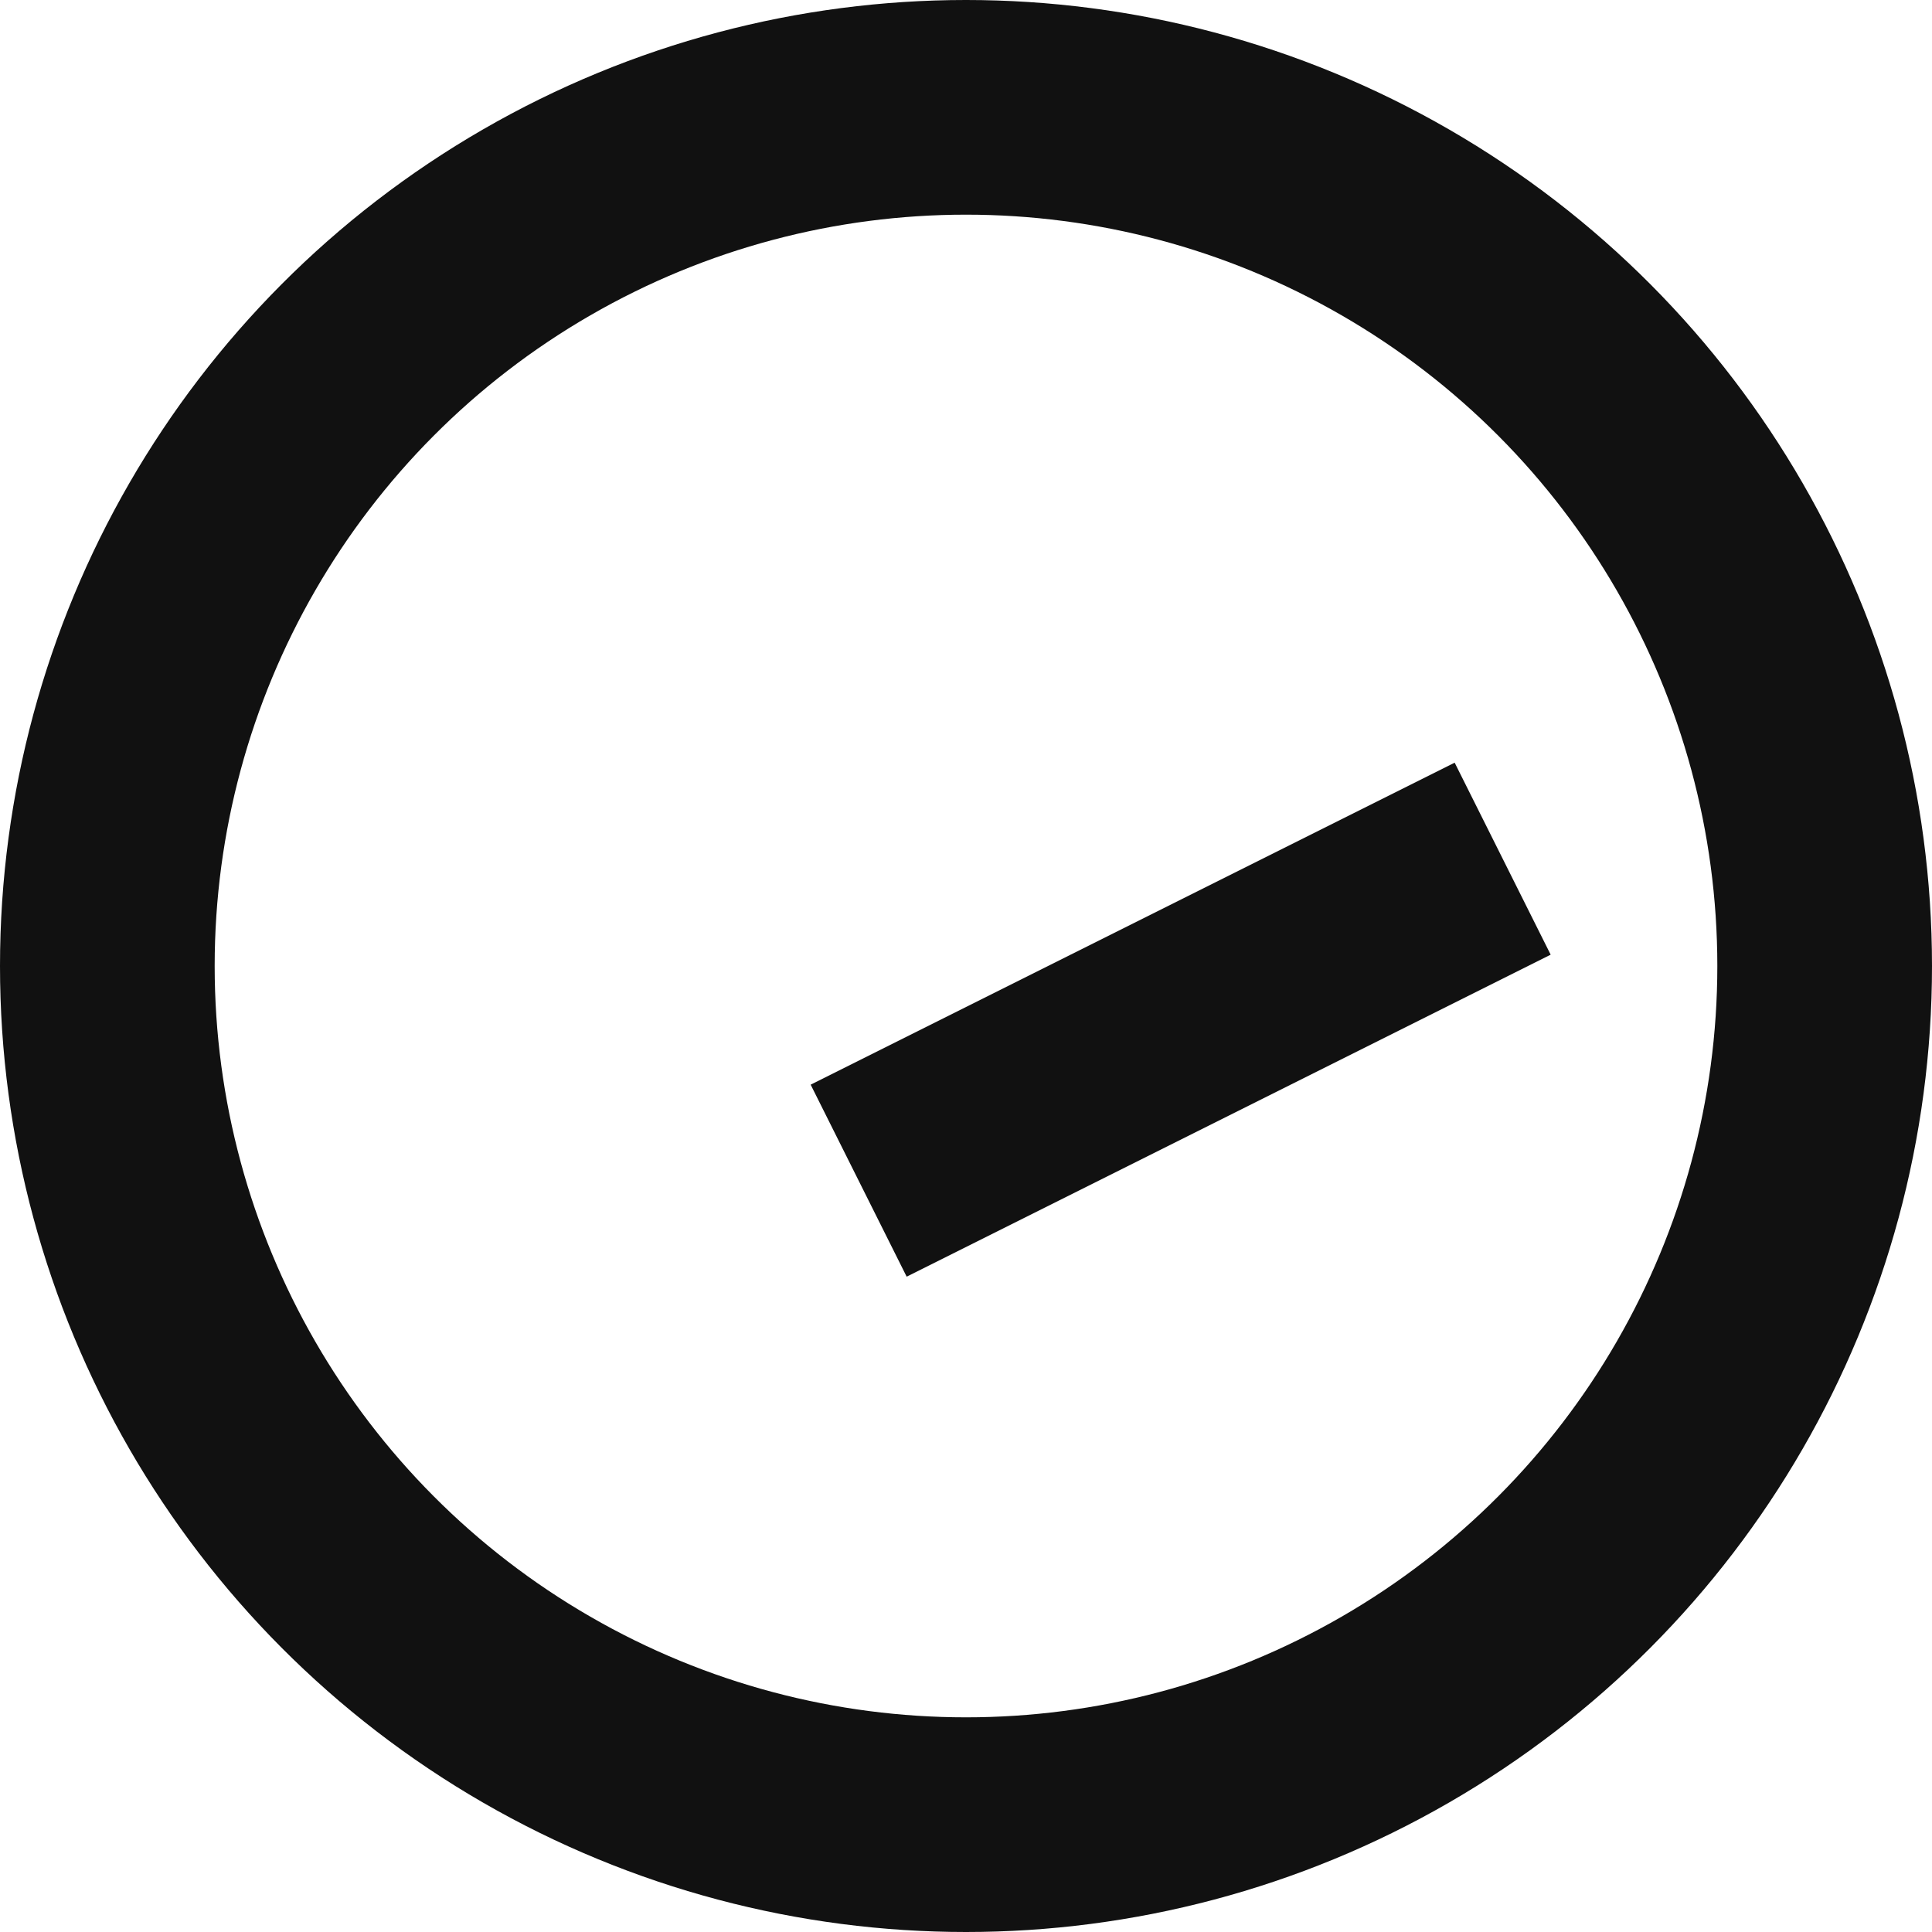 <svg xmlns="http://www.w3.org/2000/svg"
  viewBox="0 0 144 144"
  width="144"
  height="144"
  fill="transparent"
  stroke="#111"
  stroke-width="16"
>

  <style>
    @media (prefers-color-scheme: dark) {
      * {
        stroke: #eee
      }
    }
  </style>

  <circle cx="72" cy="72" r="64" />
  <path d="M64 88 l48-24" />
  
</svg>
